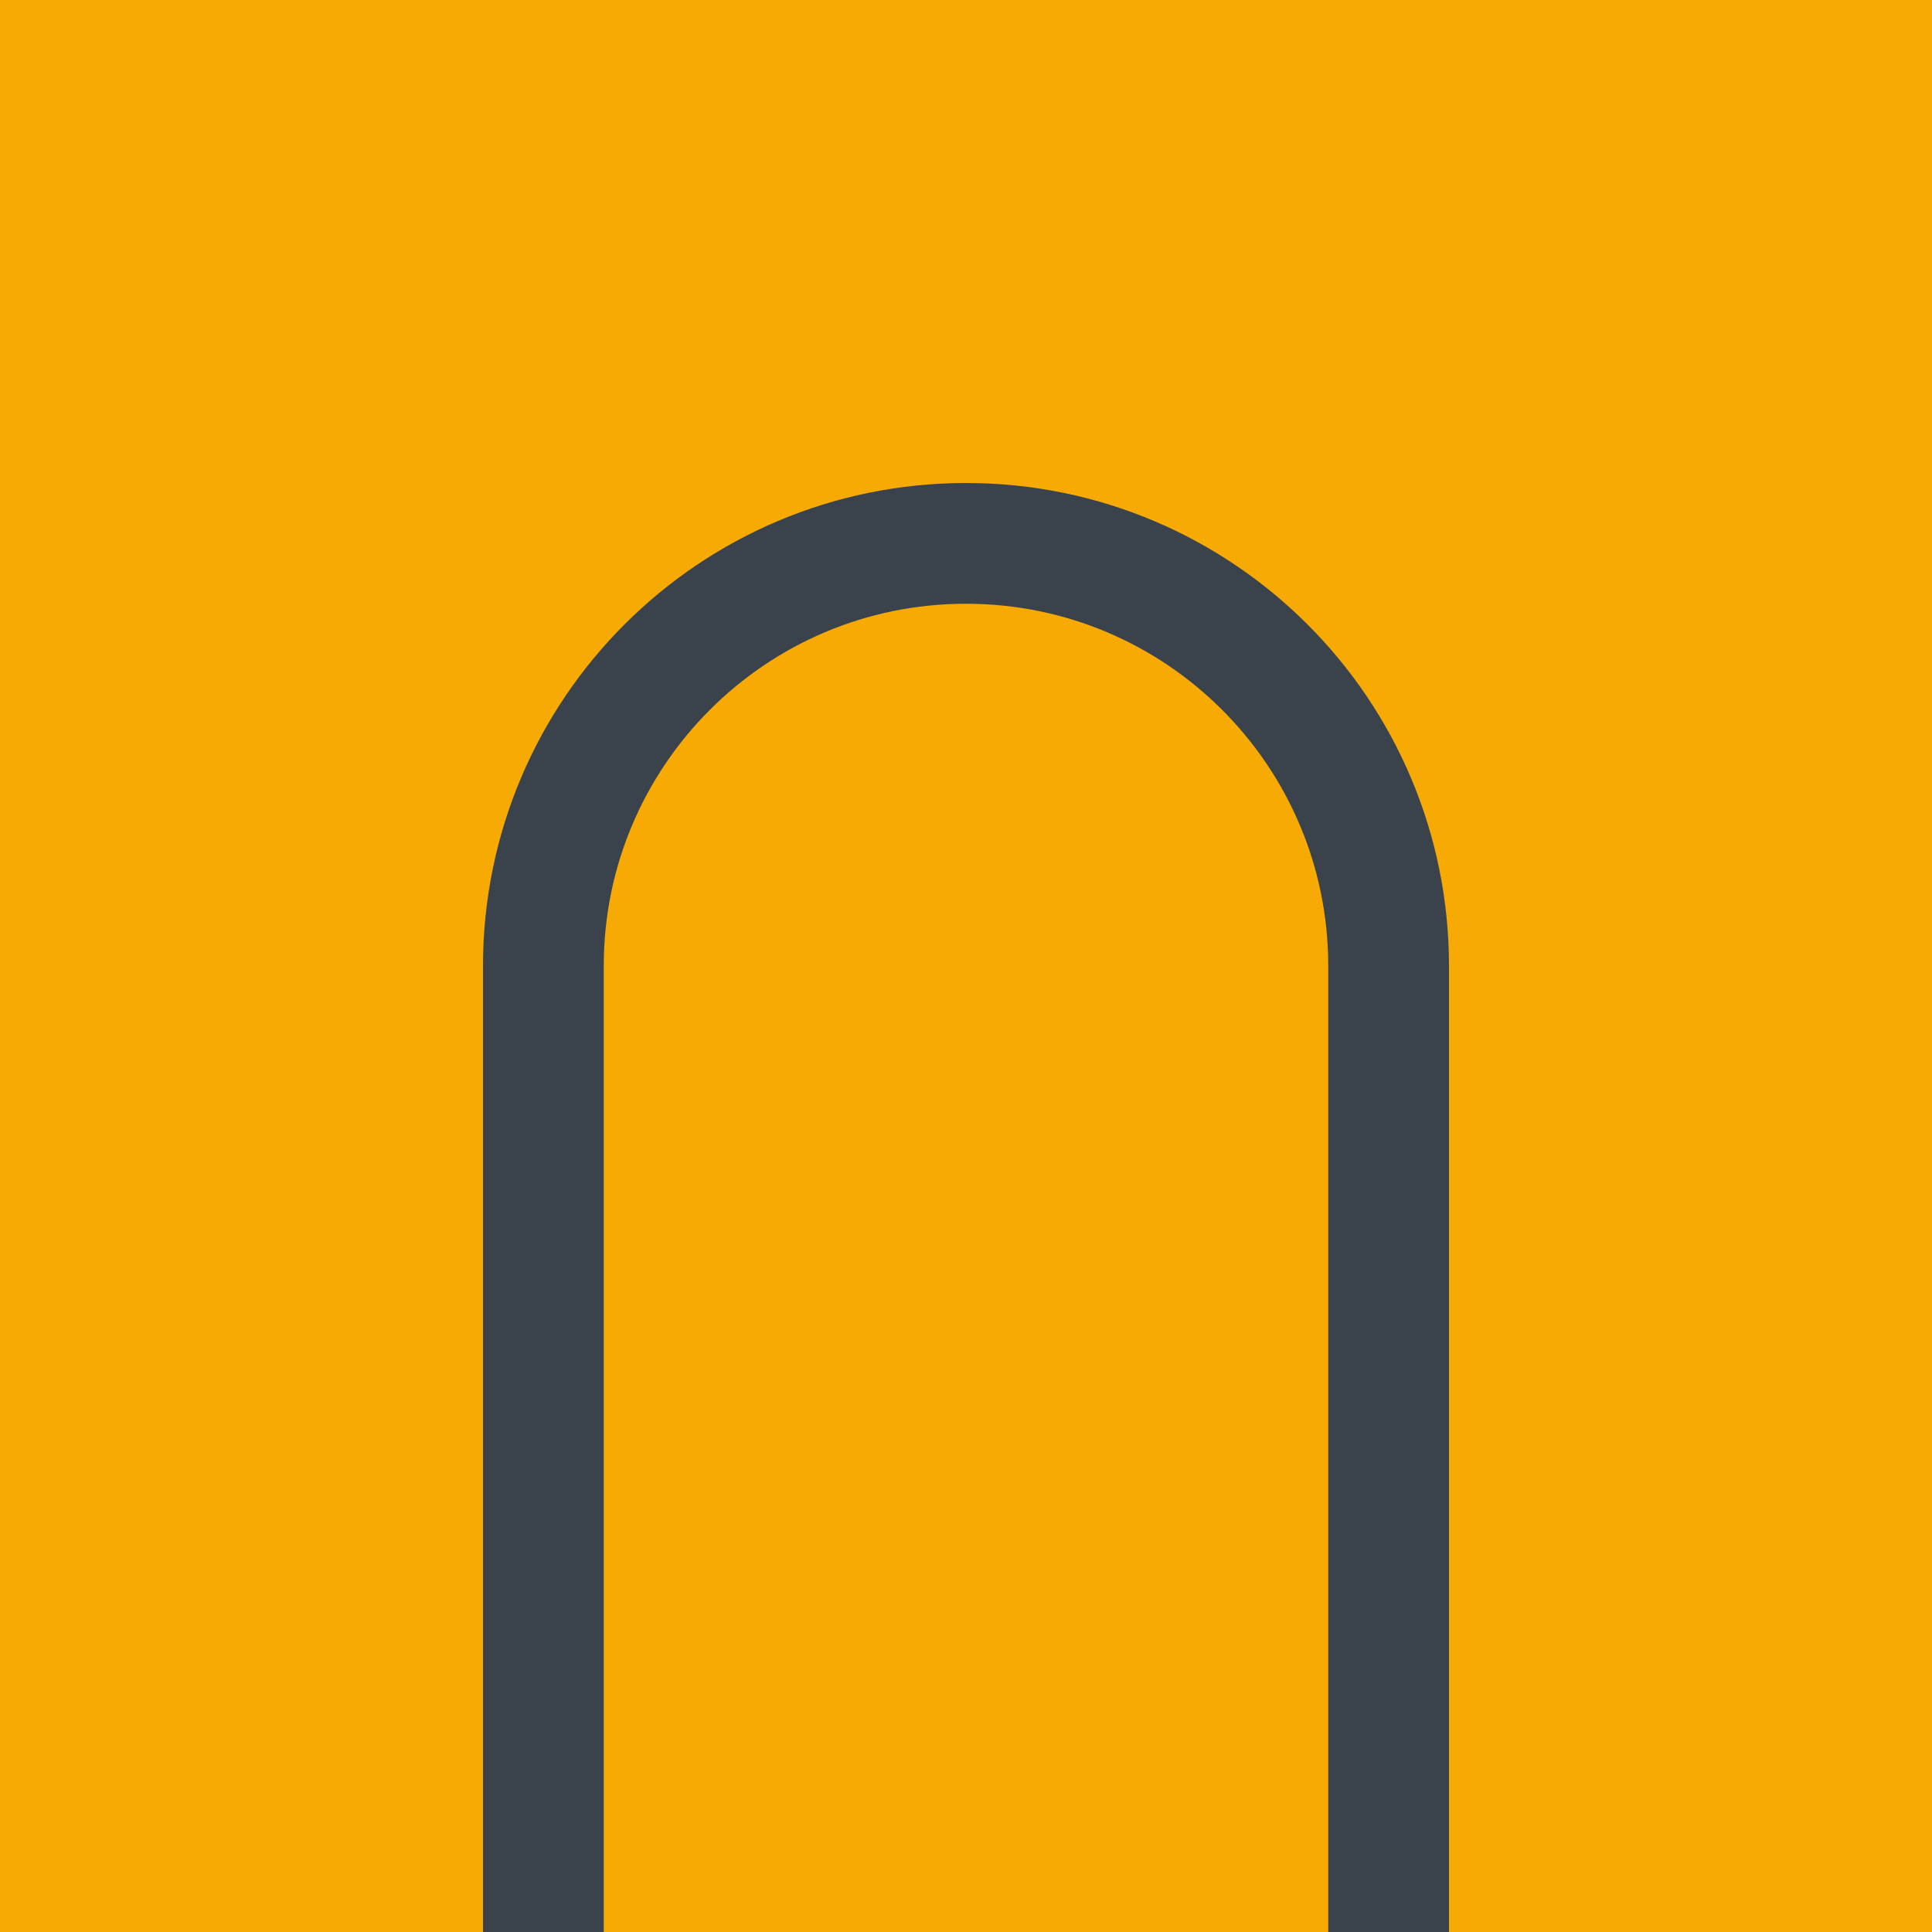 <svg width="64" height="64" viewBox="0 0 64 64" fill="none" xmlns="http://www.w3.org/2000/svg">
<g clip-path="url(#clip0_22:7930)">
<rect width="64" height="64" fill="#F8AA04"/>
<g clip-path="url(#clip1_22:7930)">
<rect x="16" y="58" width="4" height="32" transform="rotate(-90 16 58)" fill="#3A434B"/>
<rect x="16" y="48" width="4" height="32" transform="rotate(-90 16 48)" fill="#3A434B"/>
<rect x="16" y="38" width="4" height="32" transform="rotate(-90 16 38)" fill="#3A434B"/>
<rect x="16" y="28" width="4" height="32" transform="rotate(-90 16 28)" fill="#3A434B"/>
<rect x="16" y="18" width="4" height="32" transform="rotate(-90 16 18)" fill="#3A434B"/>
</g>
<path d="M18 66L18 32C18 24.268 24.268 18 32 18C39.732 18 46 24.268 46 32L46 66L18 66Z" stroke="#3A434B" stroke-width="4"/>
</g>
<defs>
<clipPath id="clip0_22:7930">
<rect width="64" height="64" fill="white"/>
</clipPath>
<clipPath id="clip1_22:7930">
</clipPath>
</defs>
</svg>
